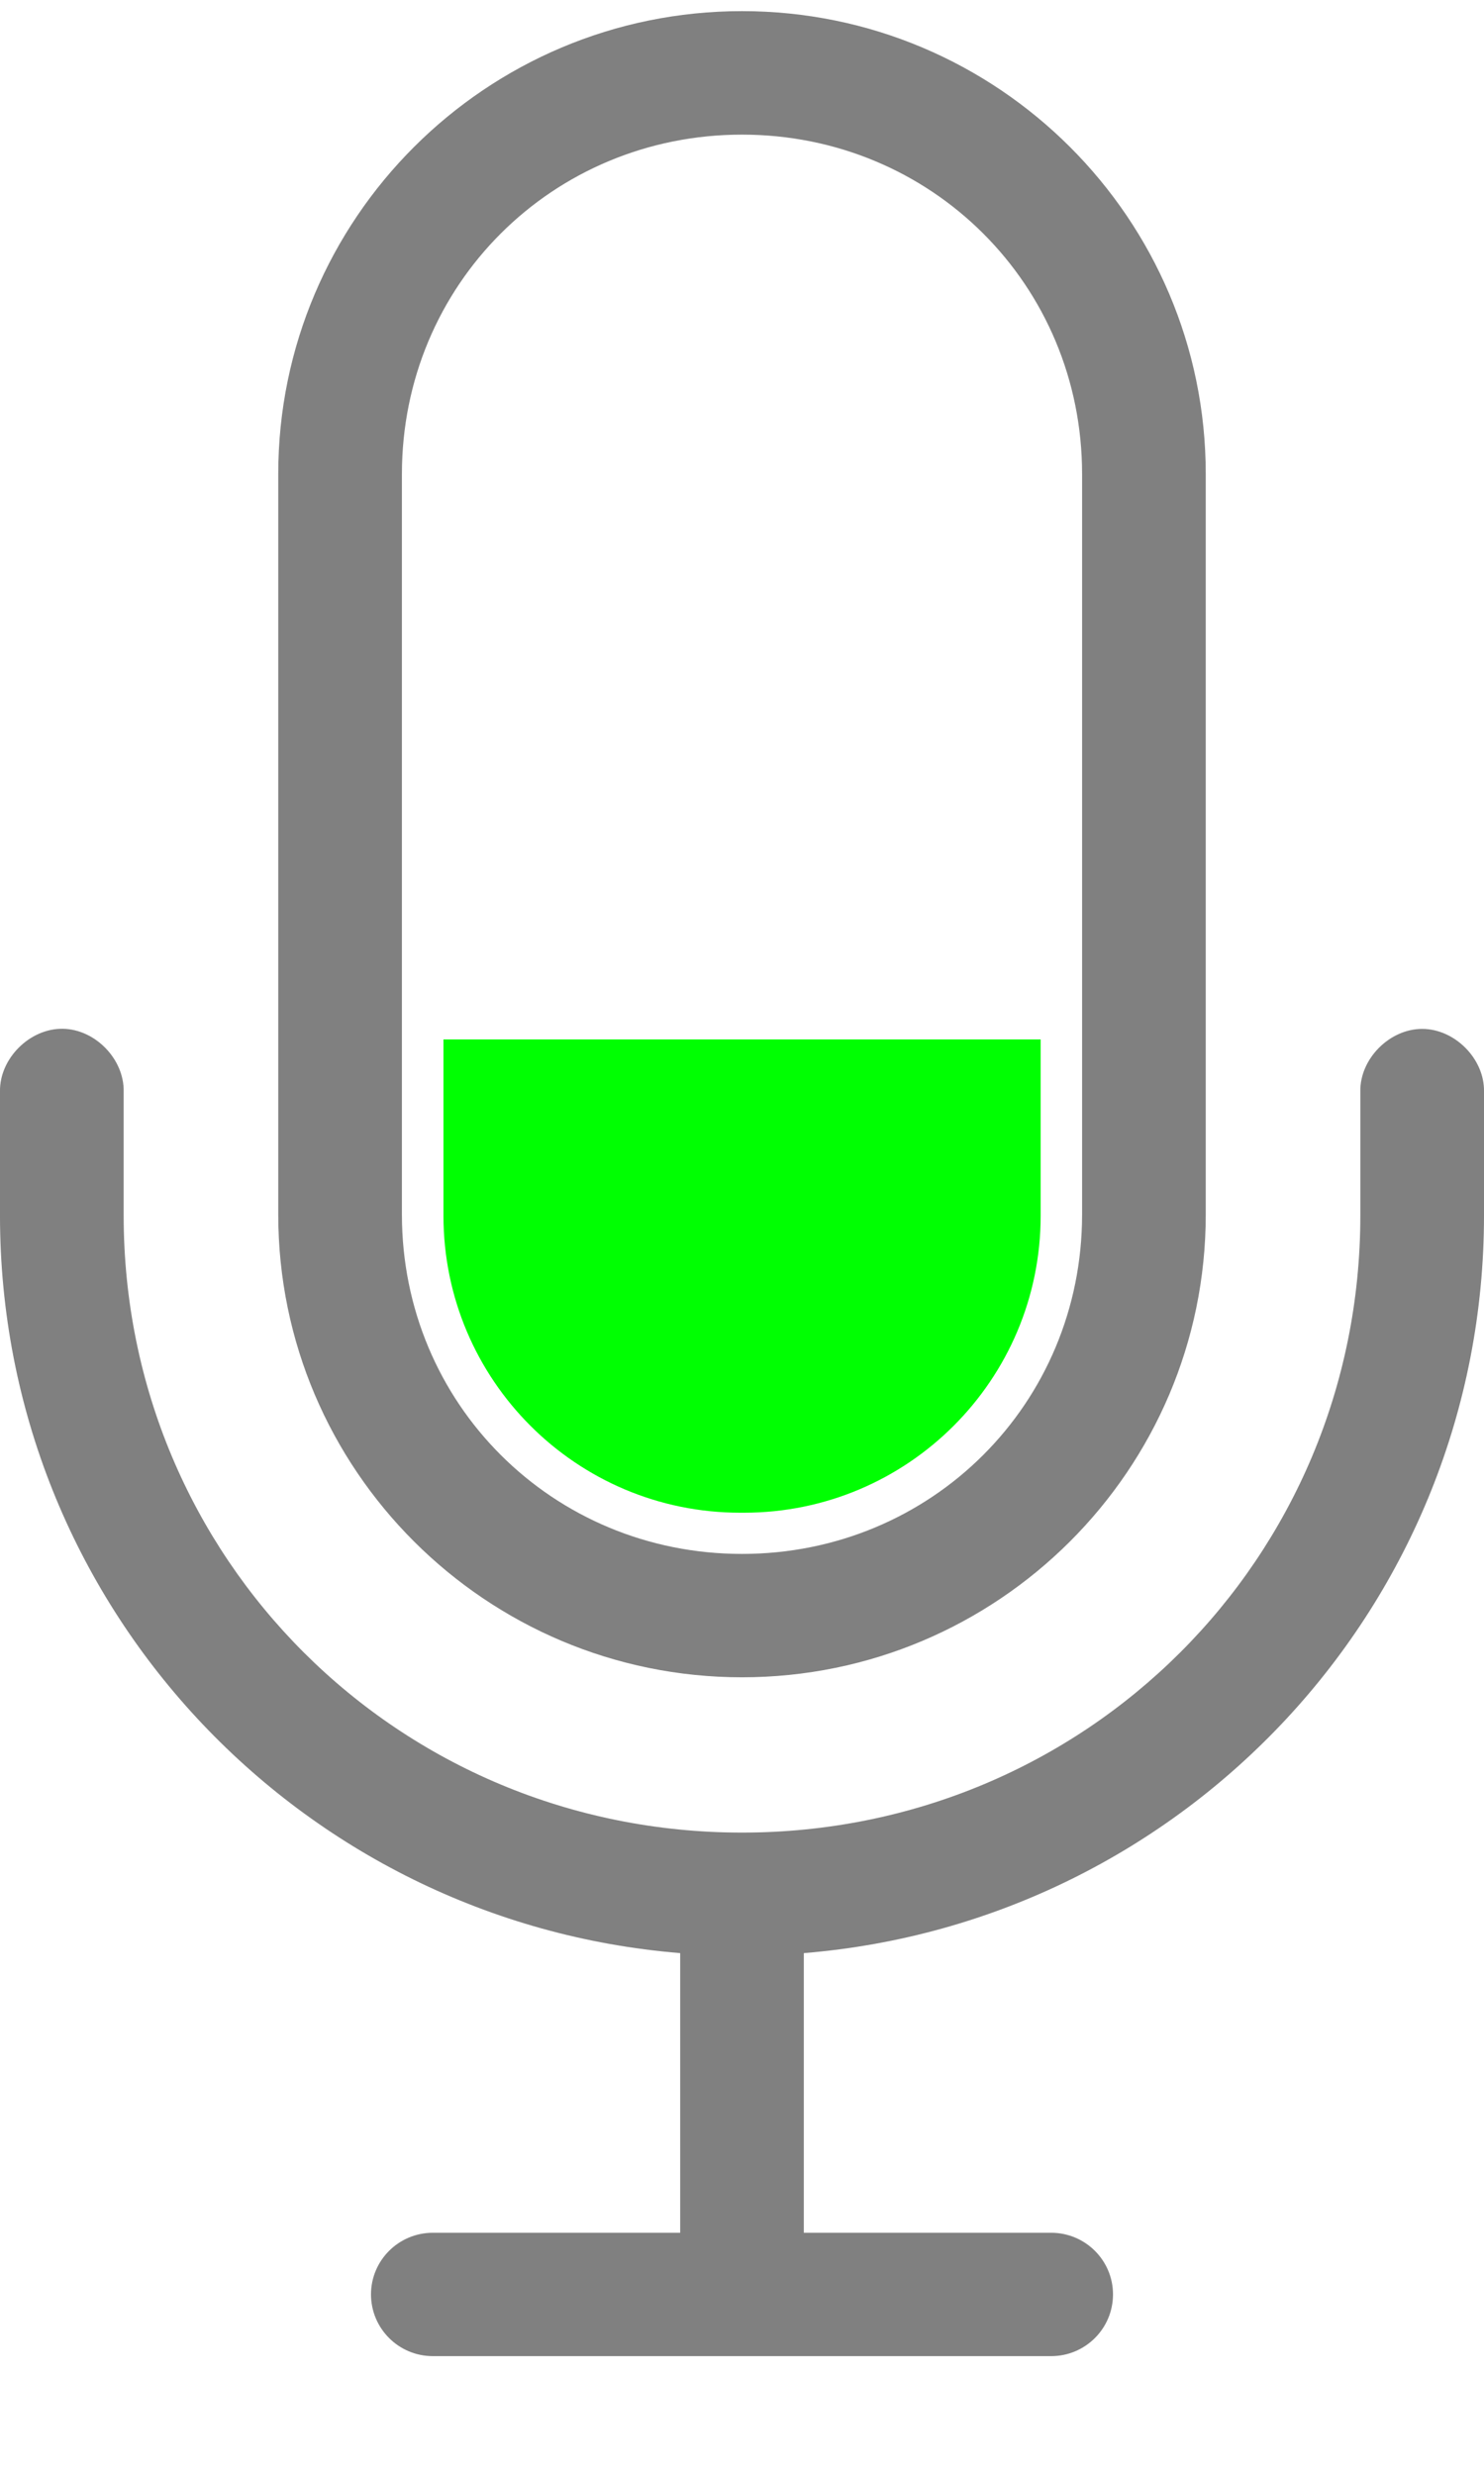 <?xml version="1.0" encoding="UTF-8"?>
<svg width="12px" height="20px" viewBox="0 0 12 20" version="1.1" xmlns="http://www.w3.org/2000/svg" xmlns:xlink="http://www.w3.org/1999/xlink">
    <title>Mic On</title>
    <g id="Page-1" stroke="none" stroke-width="1" fill="none" fill-rule="evenodd">
        <g id="Artboard-Copy" transform="translate(-186, -27)">
            <g id="Mic-On" transform="translate(186, 27)">
                <path d="M6,0.09 C3.931,0.09 2.25,1.767 2.25,3.831 L2.25,9.815 C2.25,11.878 3.931,13.555 6,13.555 C8.069,13.555 9.75,11.878 9.75,9.815 L9.75,3.831 C9.75,1.767 8.069,0.09 6,0.09 Z M6,1.088 C7.532,1.088 8.75,2.302 8.75,3.831 L8.75,9.815 C8.75,11.343 7.532,12.558 6,12.558 C4.468,12.558 3.25,11.343 3.25,9.815 L3.25,3.831 C3.25,2.302 4.468,1.088 6,1.088 Z M0.508,8.314 C0.241,8.31 -0.004,8.554 -4.84161388e-05,8.82 L-4.84161388e-05,9.823 C-4.84161388e-05,12.963 2.417,15.532 5.5,15.784 L5.5,18.044 L3.5,18.044 C3.224,18.044 3,18.267 3,18.542 C3,18.818 3.224,19.041 3.5,19.041 L8.5,19.041 C8.776,19.041 9,18.818 9,18.542 C9,18.267 8.776,18.044 8.5,18.044 L6.5,18.044 L6.5,15.784 C9.583,15.532 12,12.963 12,9.823 L12,8.82 C12.004,8.557 11.764,8.315 11.5,8.315 C11.236,8.315 10.996,8.557 11,8.82 L11,9.823 C11,12.594 8.779,14.81 6,14.81 C3.221,14.81 1,12.594 1,9.823 L1,8.82 C1.004,8.559 0.77,8.318 0.508,8.314 Z" id="Shape" fill="#808080" fill-rule="nonzero"></path>
                <path d="M3.586,8.4 C5.372,8.4 6.688,8.4 8.415,8.4 L8.415,9.825 C8.415,11.151 7.34,12.225 6.015,12.225 L5.986,12.225 C4.661,12.225 3.586,11.151 3.586,9.825 L3.586,8.4 L3.586,8.4 Z" id="Rectangle" fill="#00FF02"></path>
            </g>
        </g>
    </g>
</svg>